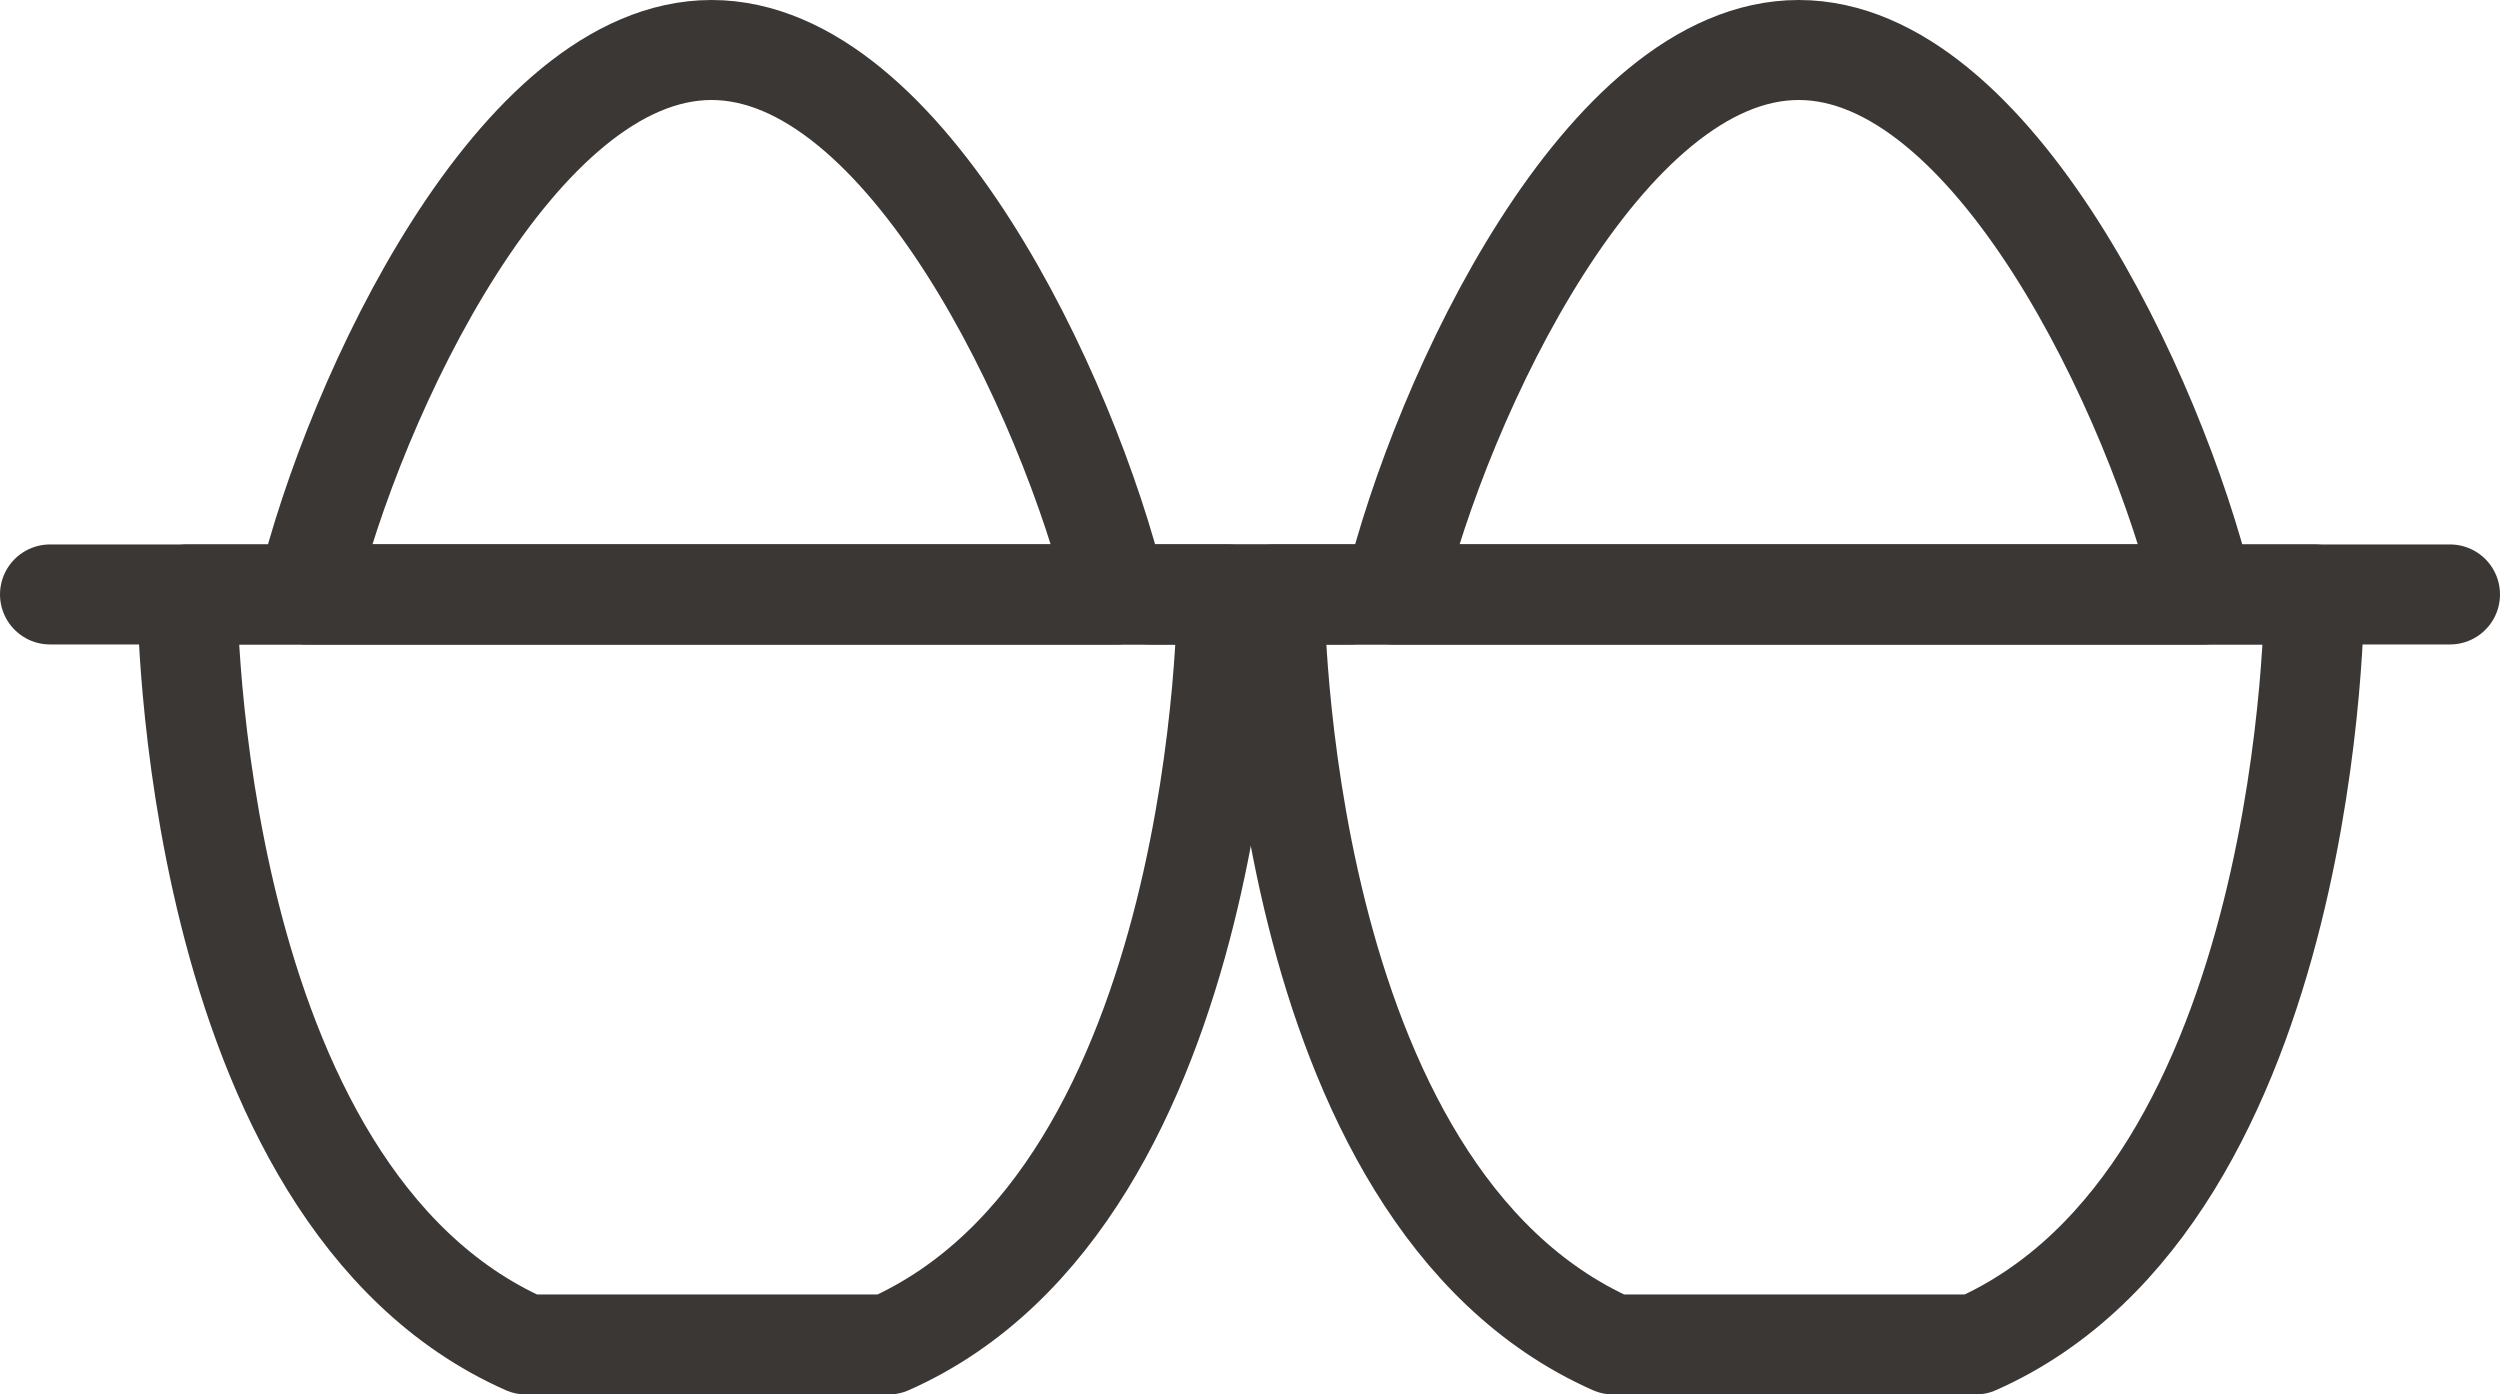 <?xml version="1.0" encoding="utf-8"?>
<!-- Generator: Adobe Illustrator 17.0.0, SVG Export Plug-In . SVG Version: 6.00 Build 0)  -->
<!DOCTYPE svg PUBLIC "-//W3C//DTD SVG 1.1//EN" "http://www.w3.org/Graphics/SVG/1.1/DTD/svg11.dtd">
<svg version="1.1" id="Layer_1" xmlns="http://www.w3.org/2000/svg" xmlns:xlink="http://www.w3.org/1999/xlink" x="0px" y="0px"
	 width="50px" height="27.889px" viewBox="0 0 50 27.889" enable-background="new 0 0 50 27.889" xml:space="preserve">
<g>
	<path fill="none" stroke="#3B3735" stroke-width="2" stroke-linecap="round" stroke-linejoin="round" stroke-miterlimit="10" d="
		M14.144,11.889H3.746c0,0-0.005,12,6.773,15h3.626h3.626c6.777-3,6.773-15,6.773-15H14.144z"/>
	<path fill="none" stroke="#3B3735" stroke-width="2" stroke-linecap="round" stroke-linejoin="round" stroke-miterlimit="10" d="
		M14.144,11.889h8.19C21.361,7.889,18.107,1,14.231,1s-7.13,6.889-8.103,10.889H14.144z"/>
	
		<line fill="none" stroke="#3B3735" stroke-width="2" stroke-linecap="round" stroke-linejoin="round" stroke-miterlimit="10" x1="1" y1="11.889" x2="27" y2="11.889"/>
	<path fill="none" stroke="#3B3735" stroke-width="2" stroke-linecap="round" stroke-linejoin="round" stroke-miterlimit="10" d="
		M35.887,11.889H25.489c0,0-0.005,12,6.773,15h3.626h3.626c6.777-3,6.773-15,6.773-15H35.887z"/>
	<path fill="none" stroke="#3B3735" stroke-width="2" stroke-linecap="round" stroke-linejoin="round" stroke-miterlimit="10" d="
		M35.887,11.889h8.19C43.104,7.889,39.85,1,35.974,1s-7.13,6.889-8.103,10.889H35.887z"/>
	
		<line fill="none" stroke="#3B3735" stroke-width="2" stroke-linecap="round" stroke-linejoin="round" stroke-miterlimit="10" x1="23" y1="11.889" x2="49" y2="11.889"/>
</g>
</svg>
